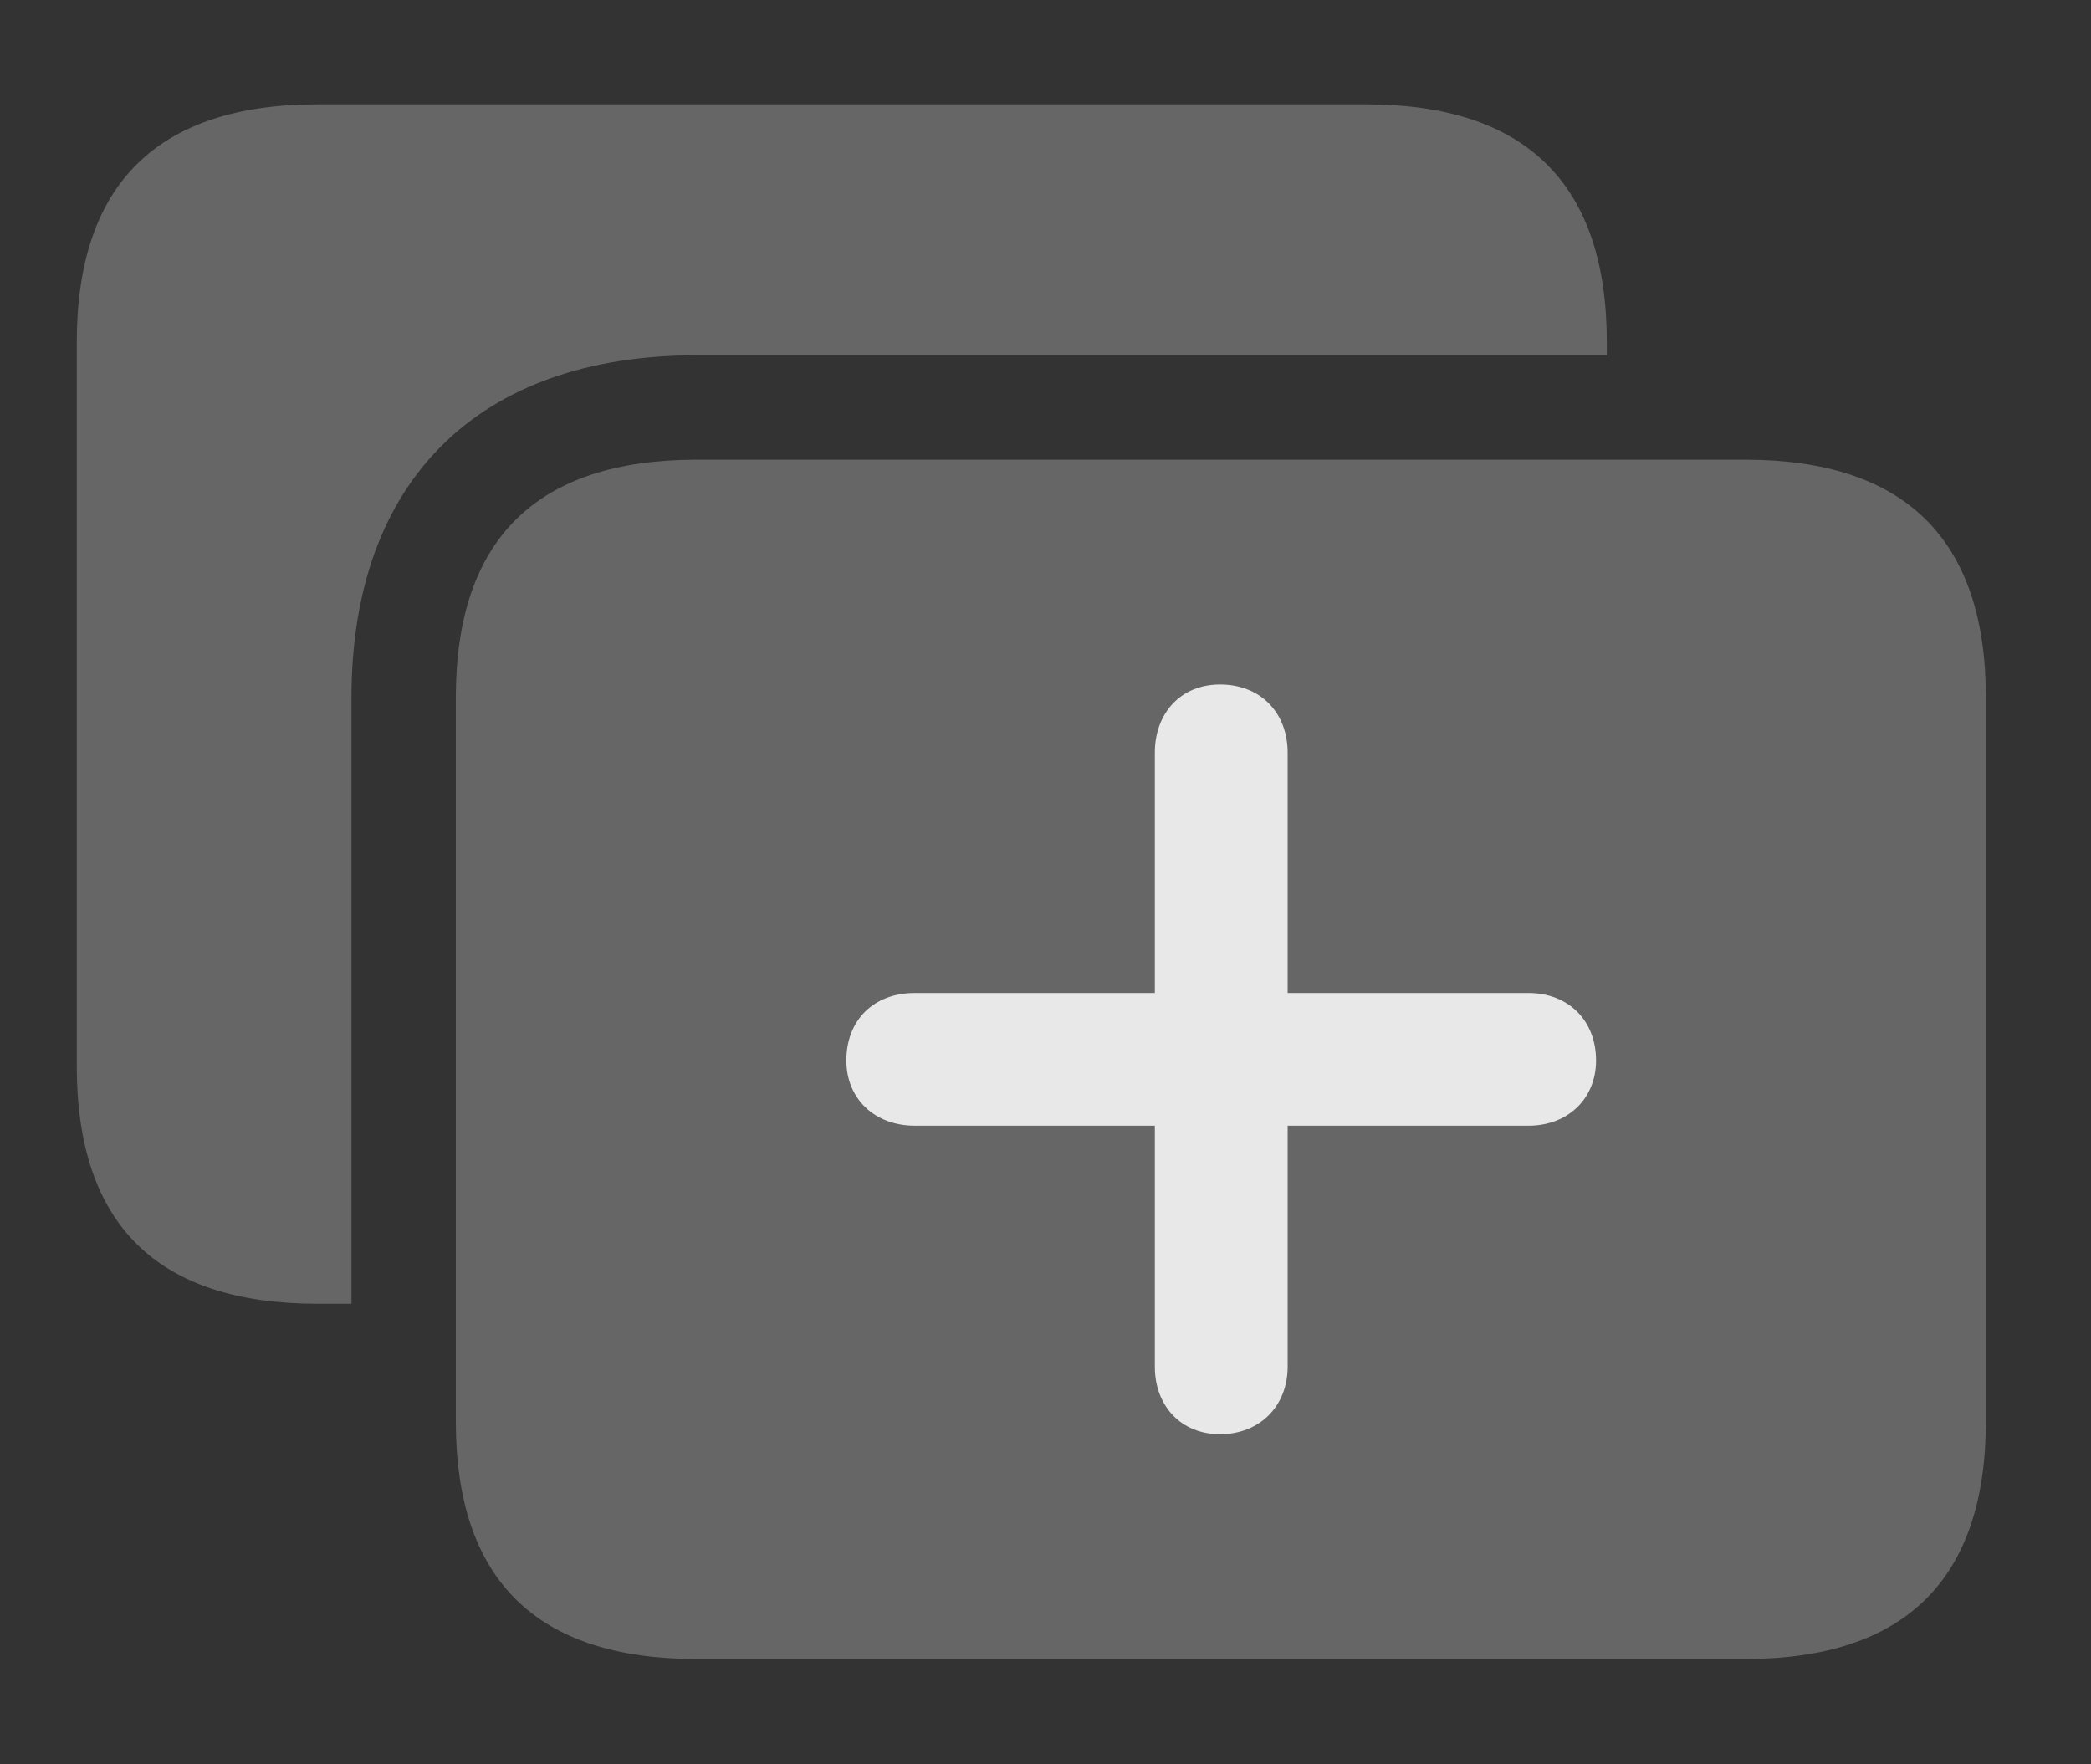 <?xml version="1.0" encoding="UTF-8"?>
<!--Generator: Apple Native CoreSVG 232.5-->
<!DOCTYPE svg
PUBLIC "-//W3C//DTD SVG 1.1//EN"
       "http://www.w3.org/Graphics/SVG/1.1/DTD/svg11.dtd">
<svg version="1.1" xmlns="http://www.w3.org/2000/svg" xmlns:xlink="http://www.w3.org/1999/xlink" width="26.611" height="22.451">
 <rect width="100%" height="100%" fill="#333333" stroke="none"/>
 <g>
  <rect height="22.451" opacity="0" width="26.611" x="0" y="0"/>
  <path d="M20.449 4.355L20.449 4.521L8.867 4.521C6.084 4.521 4.473 6.123 4.473 8.877L4.473 16.592L4.043 16.592C2.002 16.592 0.977 15.586 0.977 13.565L0.977 4.355C0.977 2.344 2.002 1.328 4.043 1.328L17.383 1.328C19.424 1.328 20.449 2.344 20.449 4.355Z" fill="#ffffff" fill-opacity="0.25"/>
  <path d="M8.867 21.113L22.207 21.113C24.248 21.113 25.273 20.098 25.273 18.086L25.273 8.877C25.273 6.865 24.248 5.85 22.207 5.85L8.867 5.85C6.826 5.85 5.801 6.865 5.801 8.877L5.801 18.086C5.801 20.107 6.826 21.113 8.867 21.113Z" fill="#ffffff" fill-opacity="0.25"/>
  <path d="M10.771 13.496C10.771 12.979 11.123 12.637 11.641 12.637L14.697 12.637L14.697 9.58C14.697 9.072 15.029 8.711 15.527 8.711C16.035 8.711 16.387 9.062 16.387 9.58L16.387 12.637L19.453 12.637C19.951 12.637 20.312 12.979 20.312 13.496C20.312 13.984 19.951 14.326 19.453 14.326L16.387 14.326L16.387 17.393C16.387 17.891 16.035 18.252 15.527 18.252C15.029 18.252 14.697 17.891 14.697 17.393L14.697 14.326L11.641 14.326C11.133 14.326 10.771 13.984 10.771 13.496Z" fill="#ffffff" fill-opacity="0.85"/>
 </g>
</svg>
